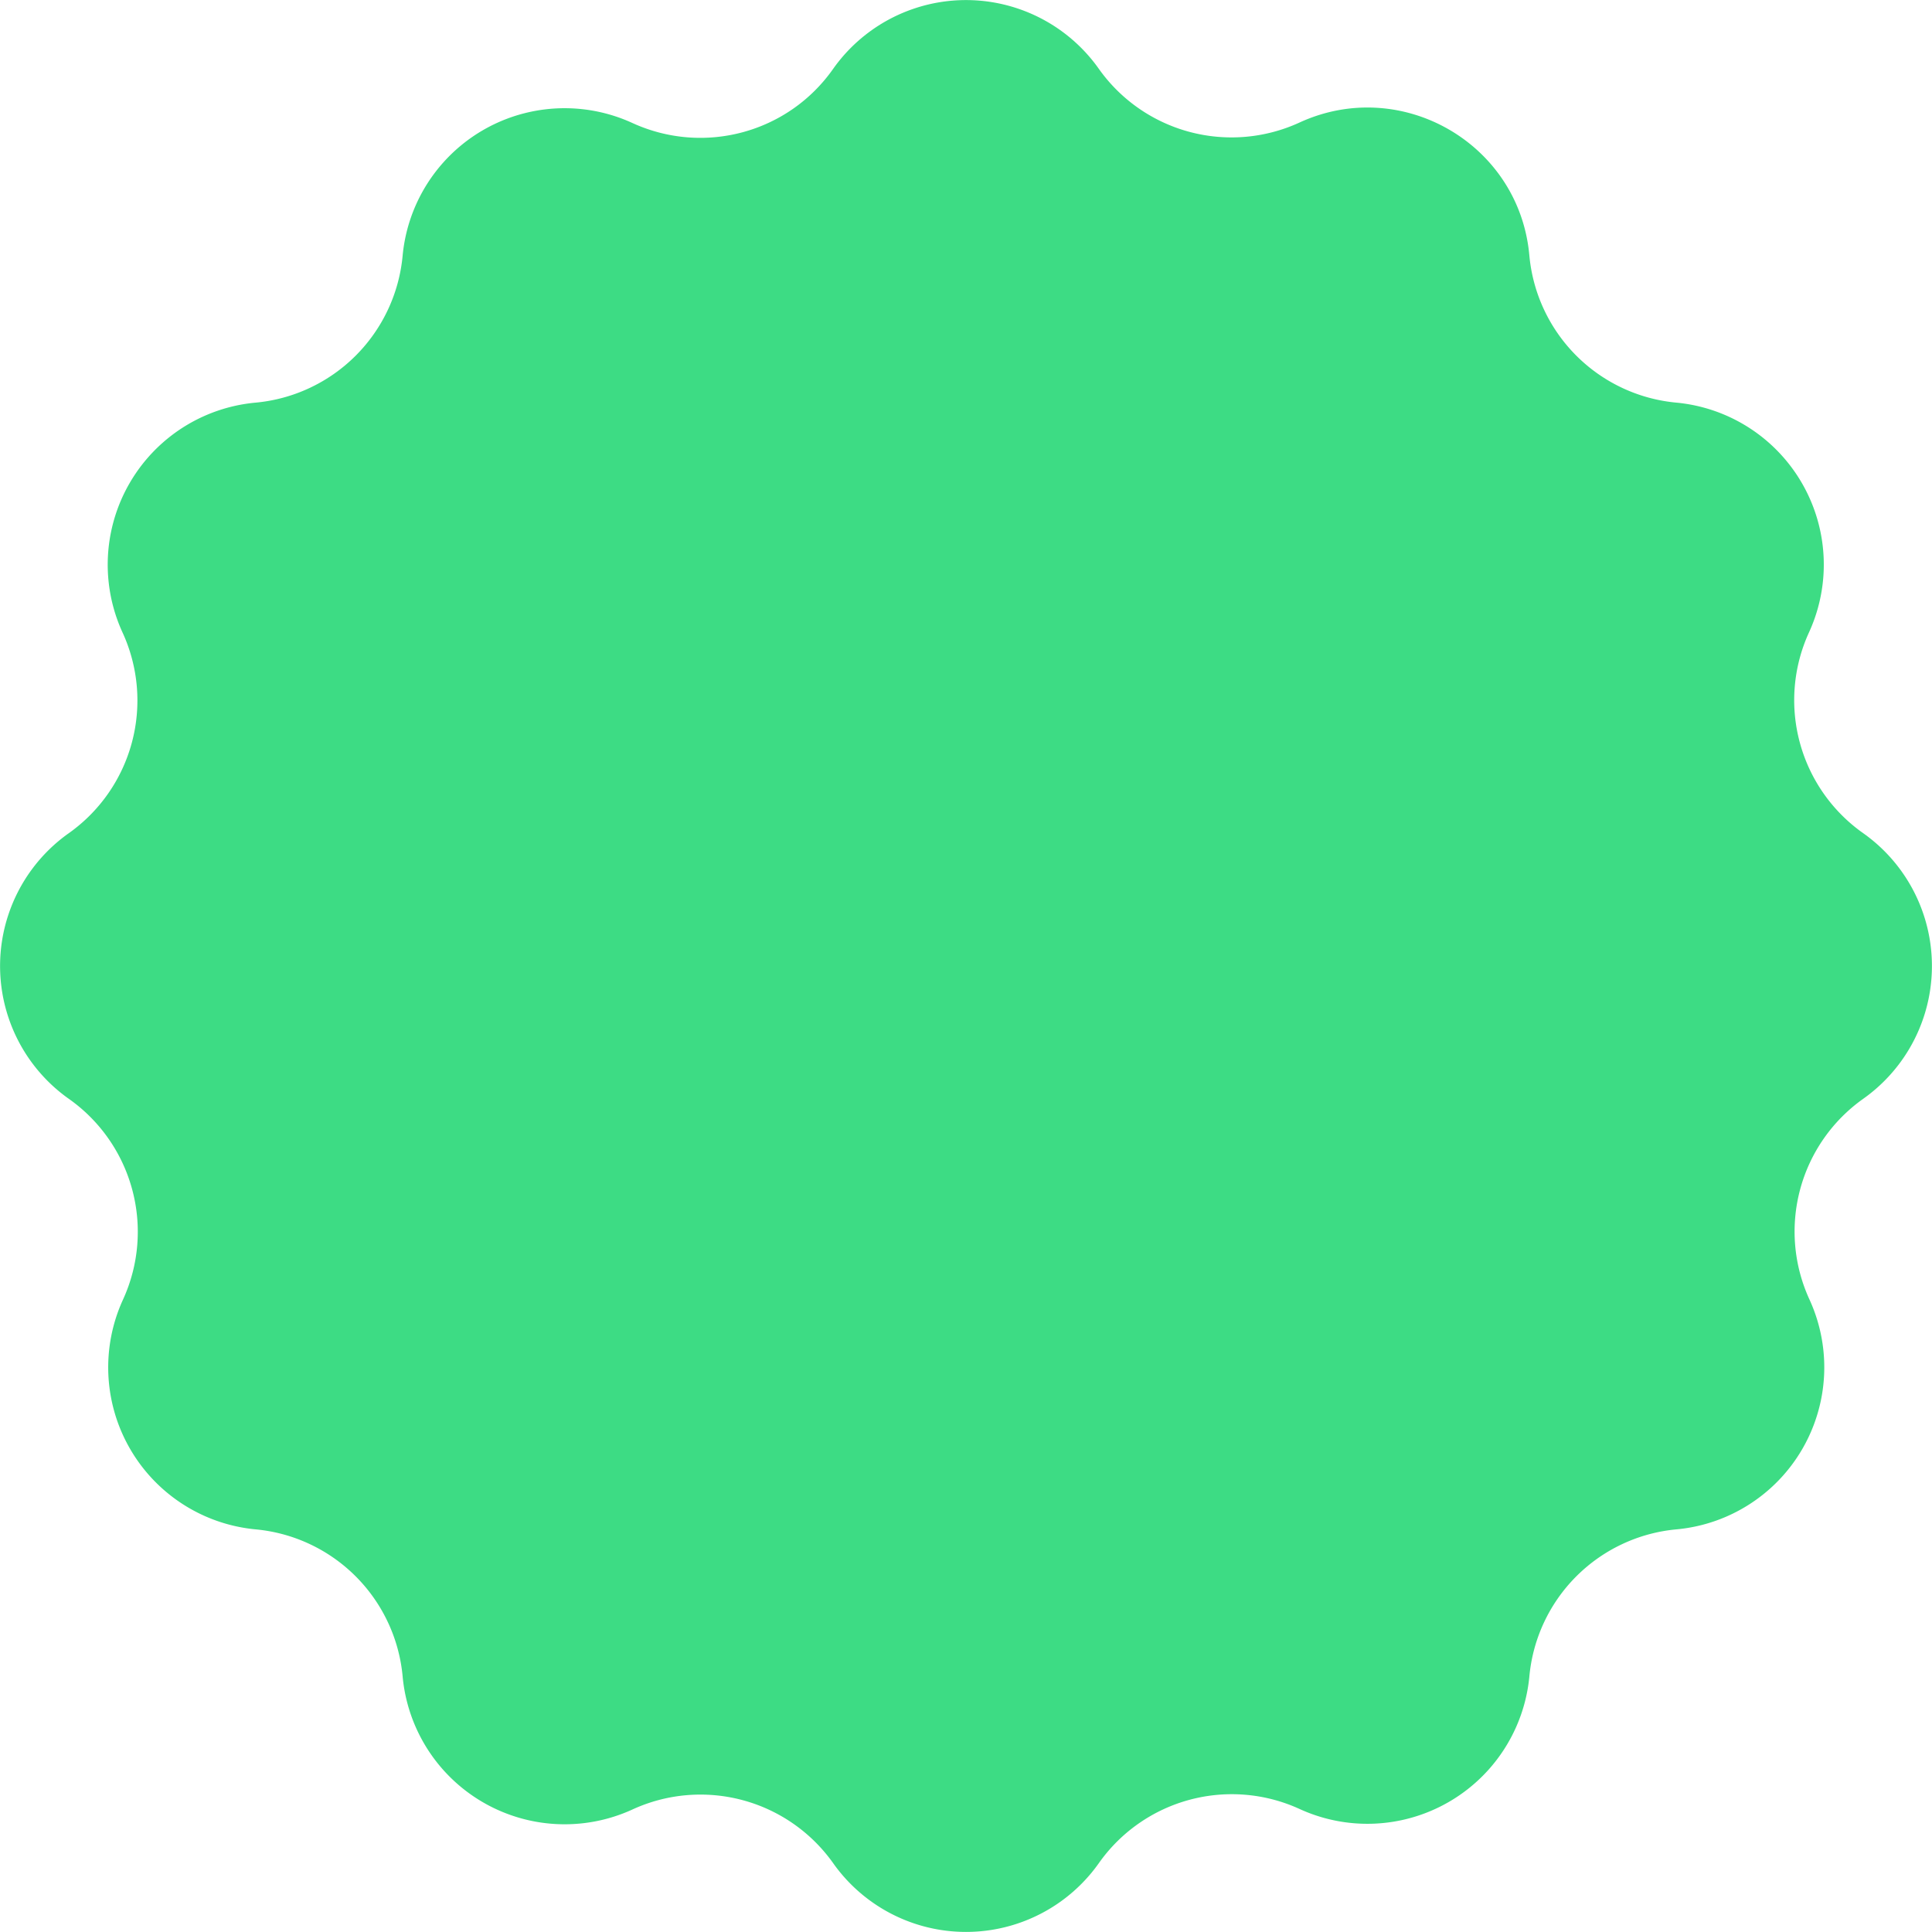 <svg width="38" height="38" fill="none" xmlns="http://www.w3.org/2000/svg"><path d="M16.39 1.35a3.2 3.2 0 0 1 5.22 0 3.2 3.2 0 0 0 3.95 1.06c2-.92 4.32.41 4.52 2.61a3.2 3.2 0 0 0 2.9 2.9 3.2 3.2 0 0 1 2.6 4.52 3.2 3.2 0 0 0 1.07 3.95 3.2 3.2 0 0 1 0 5.22 3.2 3.2 0 0 0-1.06 3.95 3.2 3.2 0 0 1-2.61 4.52 3.2 3.2 0 0 0-2.9 2.9 3.2 3.2 0 0 1-4.52 2.6 3.2 3.2 0 0 0-3.95 1.07 3.2 3.2 0 0 1-5.22 0 3.2 3.2 0 0 0-3.95-1.06 3.2 3.2 0 0 1-4.52-2.61 3.2 3.2 0 0 0-2.9-2.9 3.2 3.2 0 0 1-2.6-4.52 3.2 3.2 0 0 0-1.07-3.95 3.2 3.2 0 0 1 0-5.22 3.2 3.2 0 0 0 1.06-3.95 3.2 3.2 0 0 1 2.61-4.52 3.2 3.2 0 0 0 2.9-2.9 3.2 3.2 0 0 1 4.52-2.6c1.4.64 3.06.2 3.95-1.07Z" fill="#3DDC84"/></svg>